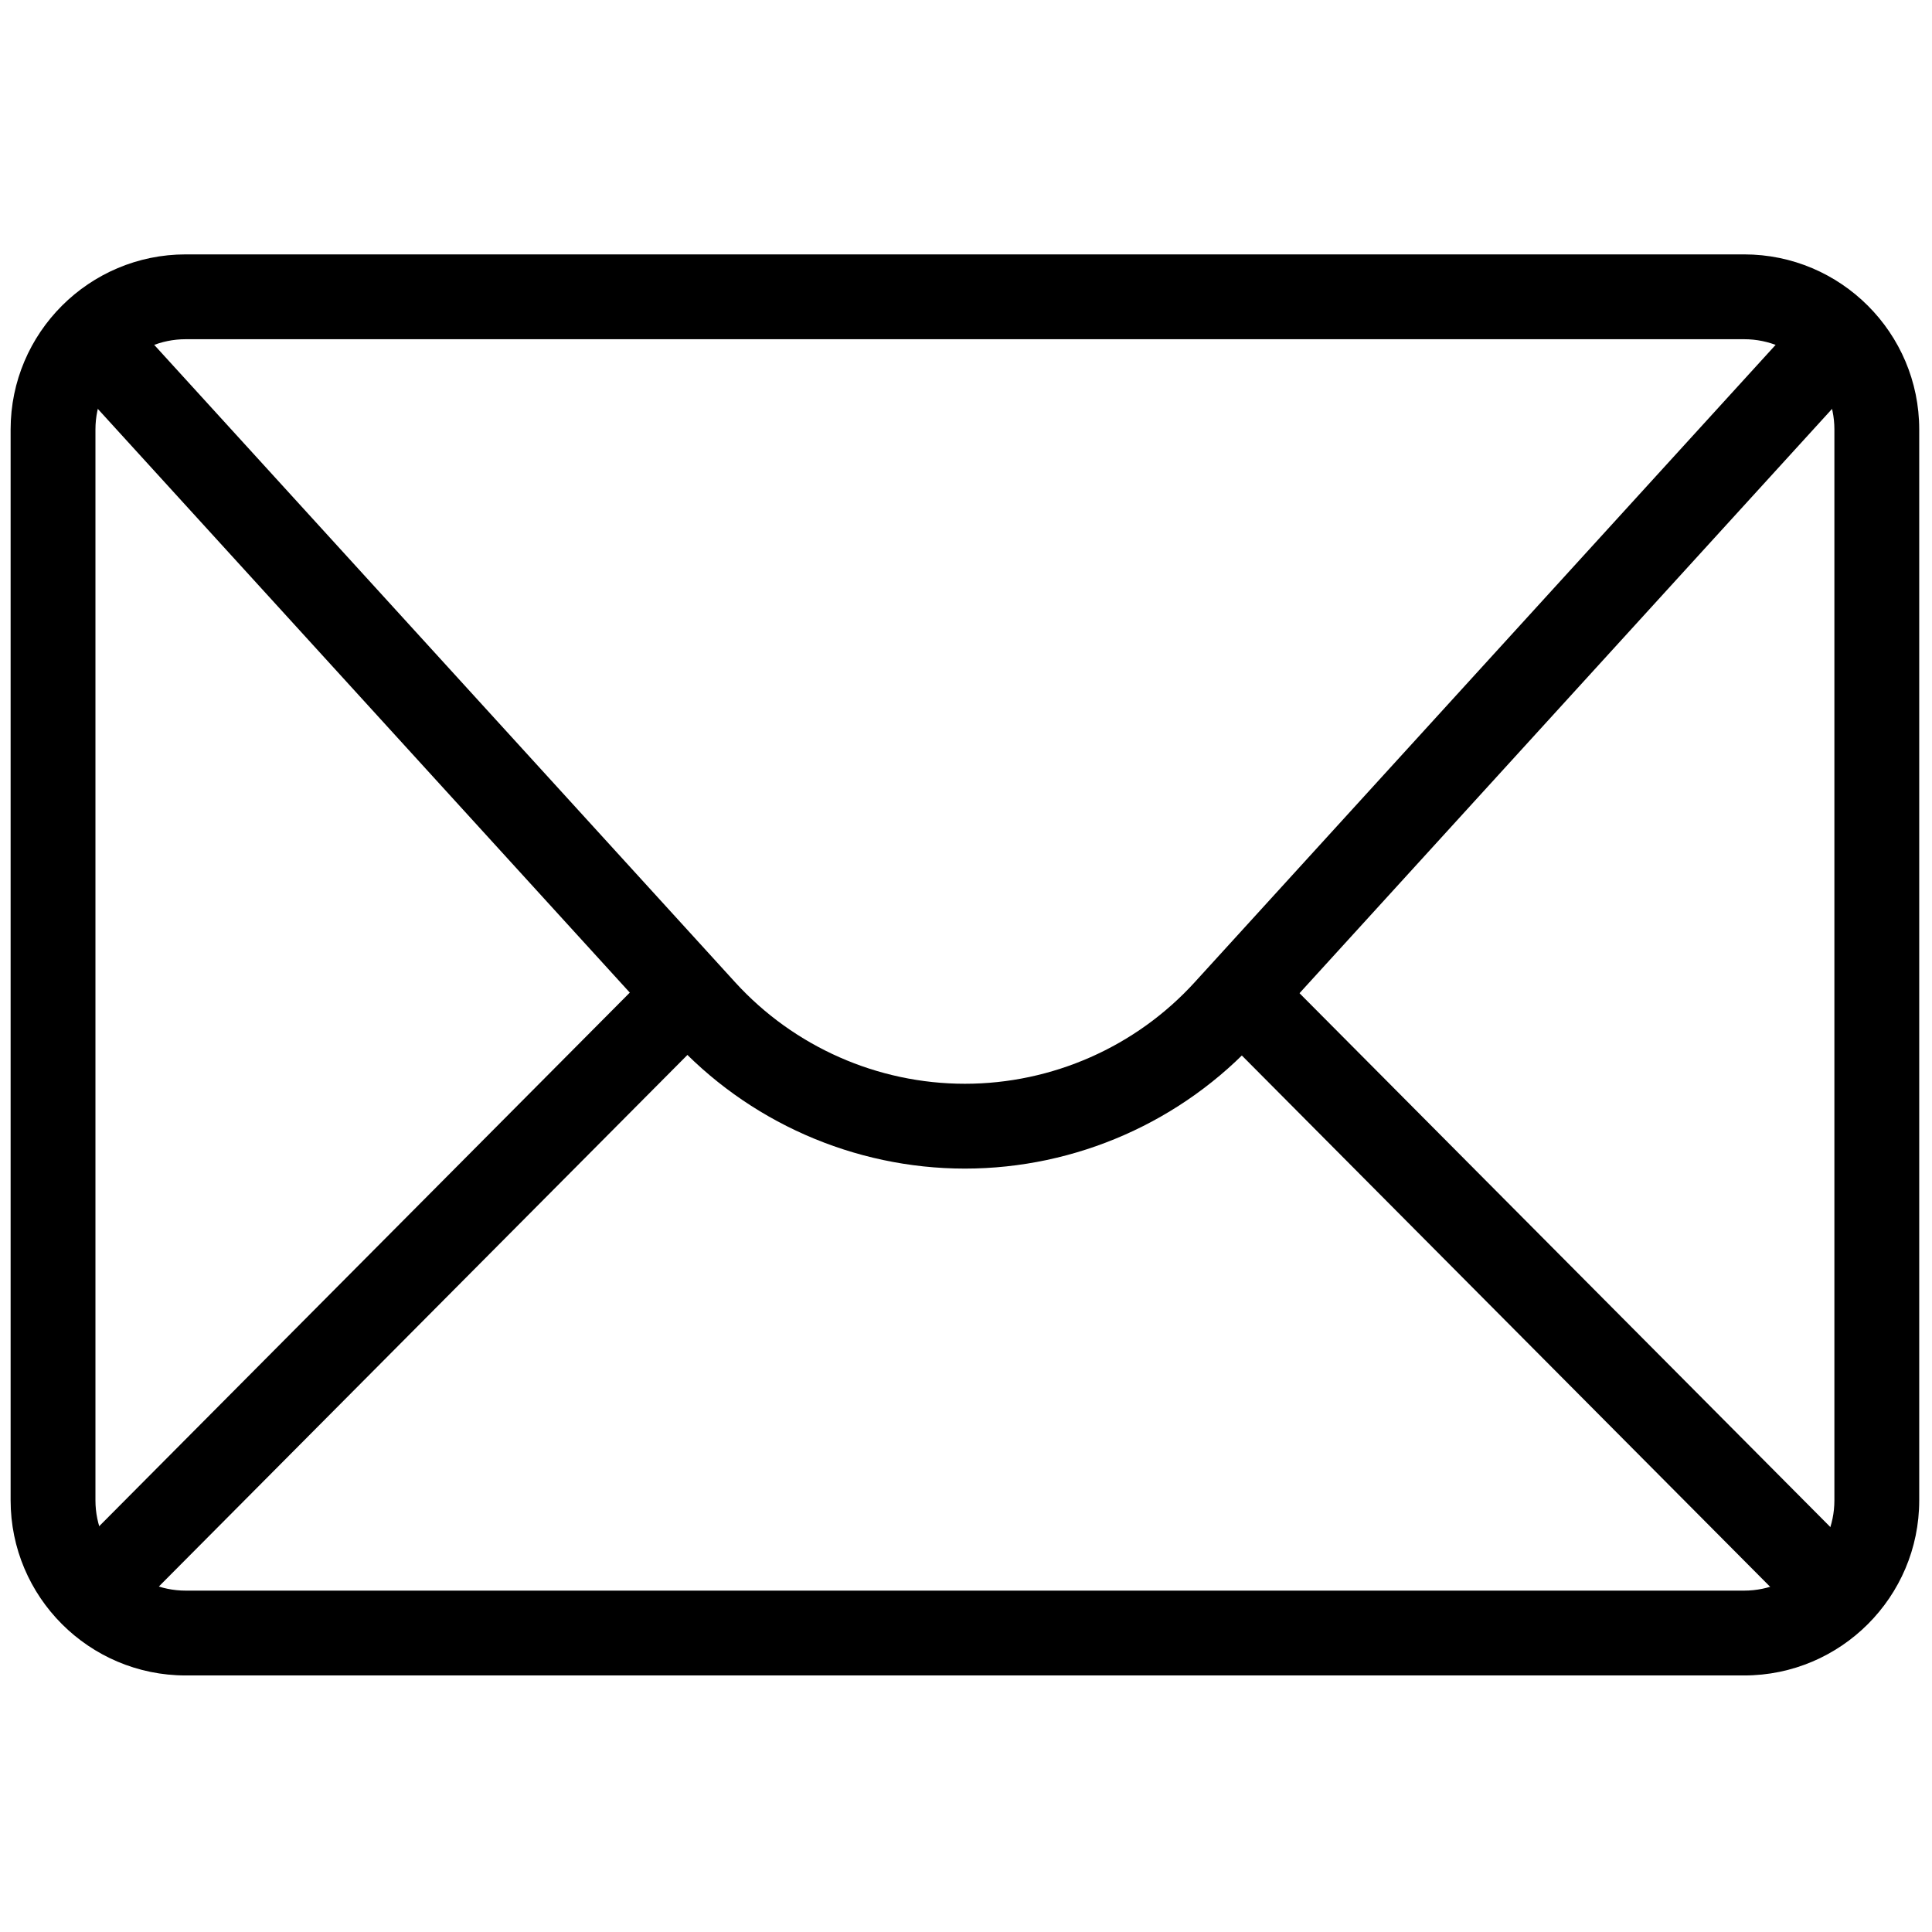 <svg xmlns="http://www.w3.org/2000/svg" xmlns:xlink="http://www.w3.org/1999/xlink" version="1.1" width="256" height="256" viewBox="0 0 256 256" xml:space="preserve">

<defs>
</defs>
<g style="stroke: none; stroke-width: 0; stroke-dasharray: none; stroke-linecap: butt; stroke-linejoin: miter; stroke-miterlimit: 10; fill: none; fill-rule: nonzero; opacity: 1;" transform="translate(1.407 1.407) scale(2.81 2.81)" >
	<path d="M 81.744 78.505 H 8.255 C 3.703 78.505 0 74.802 0 70.249 V 19.75 c 0 -4.552 3.703 -8.255 8.255 -8.255 h 73.489 c 4.553 0 8.256 3.703 8.256 8.255 v 50.499 C 90 74.802 86.297 78.505 81.744 78.505 z M 8.255 15.495 C 5.909 15.495 4 17.404 4 19.75 v 50.499 c 0 2.347 1.909 4.256 4.255 4.256 h 73.489 c 2.347 0 4.256 -1.909 4.256 -4.256 V 19.75 c 0 -2.346 -1.909 -4.255 -4.256 -4.255 H 8.255 z" style="stroke: none; stroke-width: 1; stroke-dasharray: none; stroke-linecap: butt; stroke-linejoin: miter; stroke-miterlimit: 10; fill: rgb(0,0,0); fill-rule: nonzero; opacity: 1;" transform=" matrix(1 0 0 1 0 0) " stroke-linecap="round" />
	<path d="M 45 54.604 c -5.236 0 -10.262 -2.22 -13.789 -6.089 L 2.273 16.763 l 2.956 -2.694 L 34.167 45.82 c 2.771 3.041 6.719 4.784 10.833 4.784 s 8.062 -1.743 10.832 -4.784 l 28.938 -31.75 l 2.957 2.694 L 58.789 48.515 C 55.262 52.384 50.236 54.604 45 54.604 z" style="stroke: none; stroke-width: 1; stroke-dasharray: none; stroke-linecap: butt; stroke-linejoin: miter; stroke-miterlimit: 10; fill: rgb(0,0,0); fill-rule: nonzero; opacity: 1;" transform=" matrix(1 0 0 1 0 0) " stroke-linecap="round" />
	<rect x="-2.05" y="58.52" rx="0" ry="0" width="39.9" height="4" style="stroke: none; stroke-width: 1; stroke-dasharray: none; stroke-linecap: butt; stroke-linejoin: miter; stroke-miterlimit: 10; fill: rgb(0,0,0); fill-rule: nonzero; opacity: 1;" transform=" matrix(0.705 -0.709 0.709 0.705 -37.637 30.536) "/>
	<rect x="70.1" y="40.57" rx="0" ry="0" width="4" height="39.9" style="stroke: none; stroke-width: 1; stroke-dasharray: none; stroke-linecap: butt; stroke-linejoin: miter; stroke-miterlimit: 10; fill: rgb(0,0,0); fill-rule: nonzero; opacity: 1;" transform=" matrix(0.709 -0.705 0.705 0.709 -21.699 68.465) "/>
</g>
</svg>